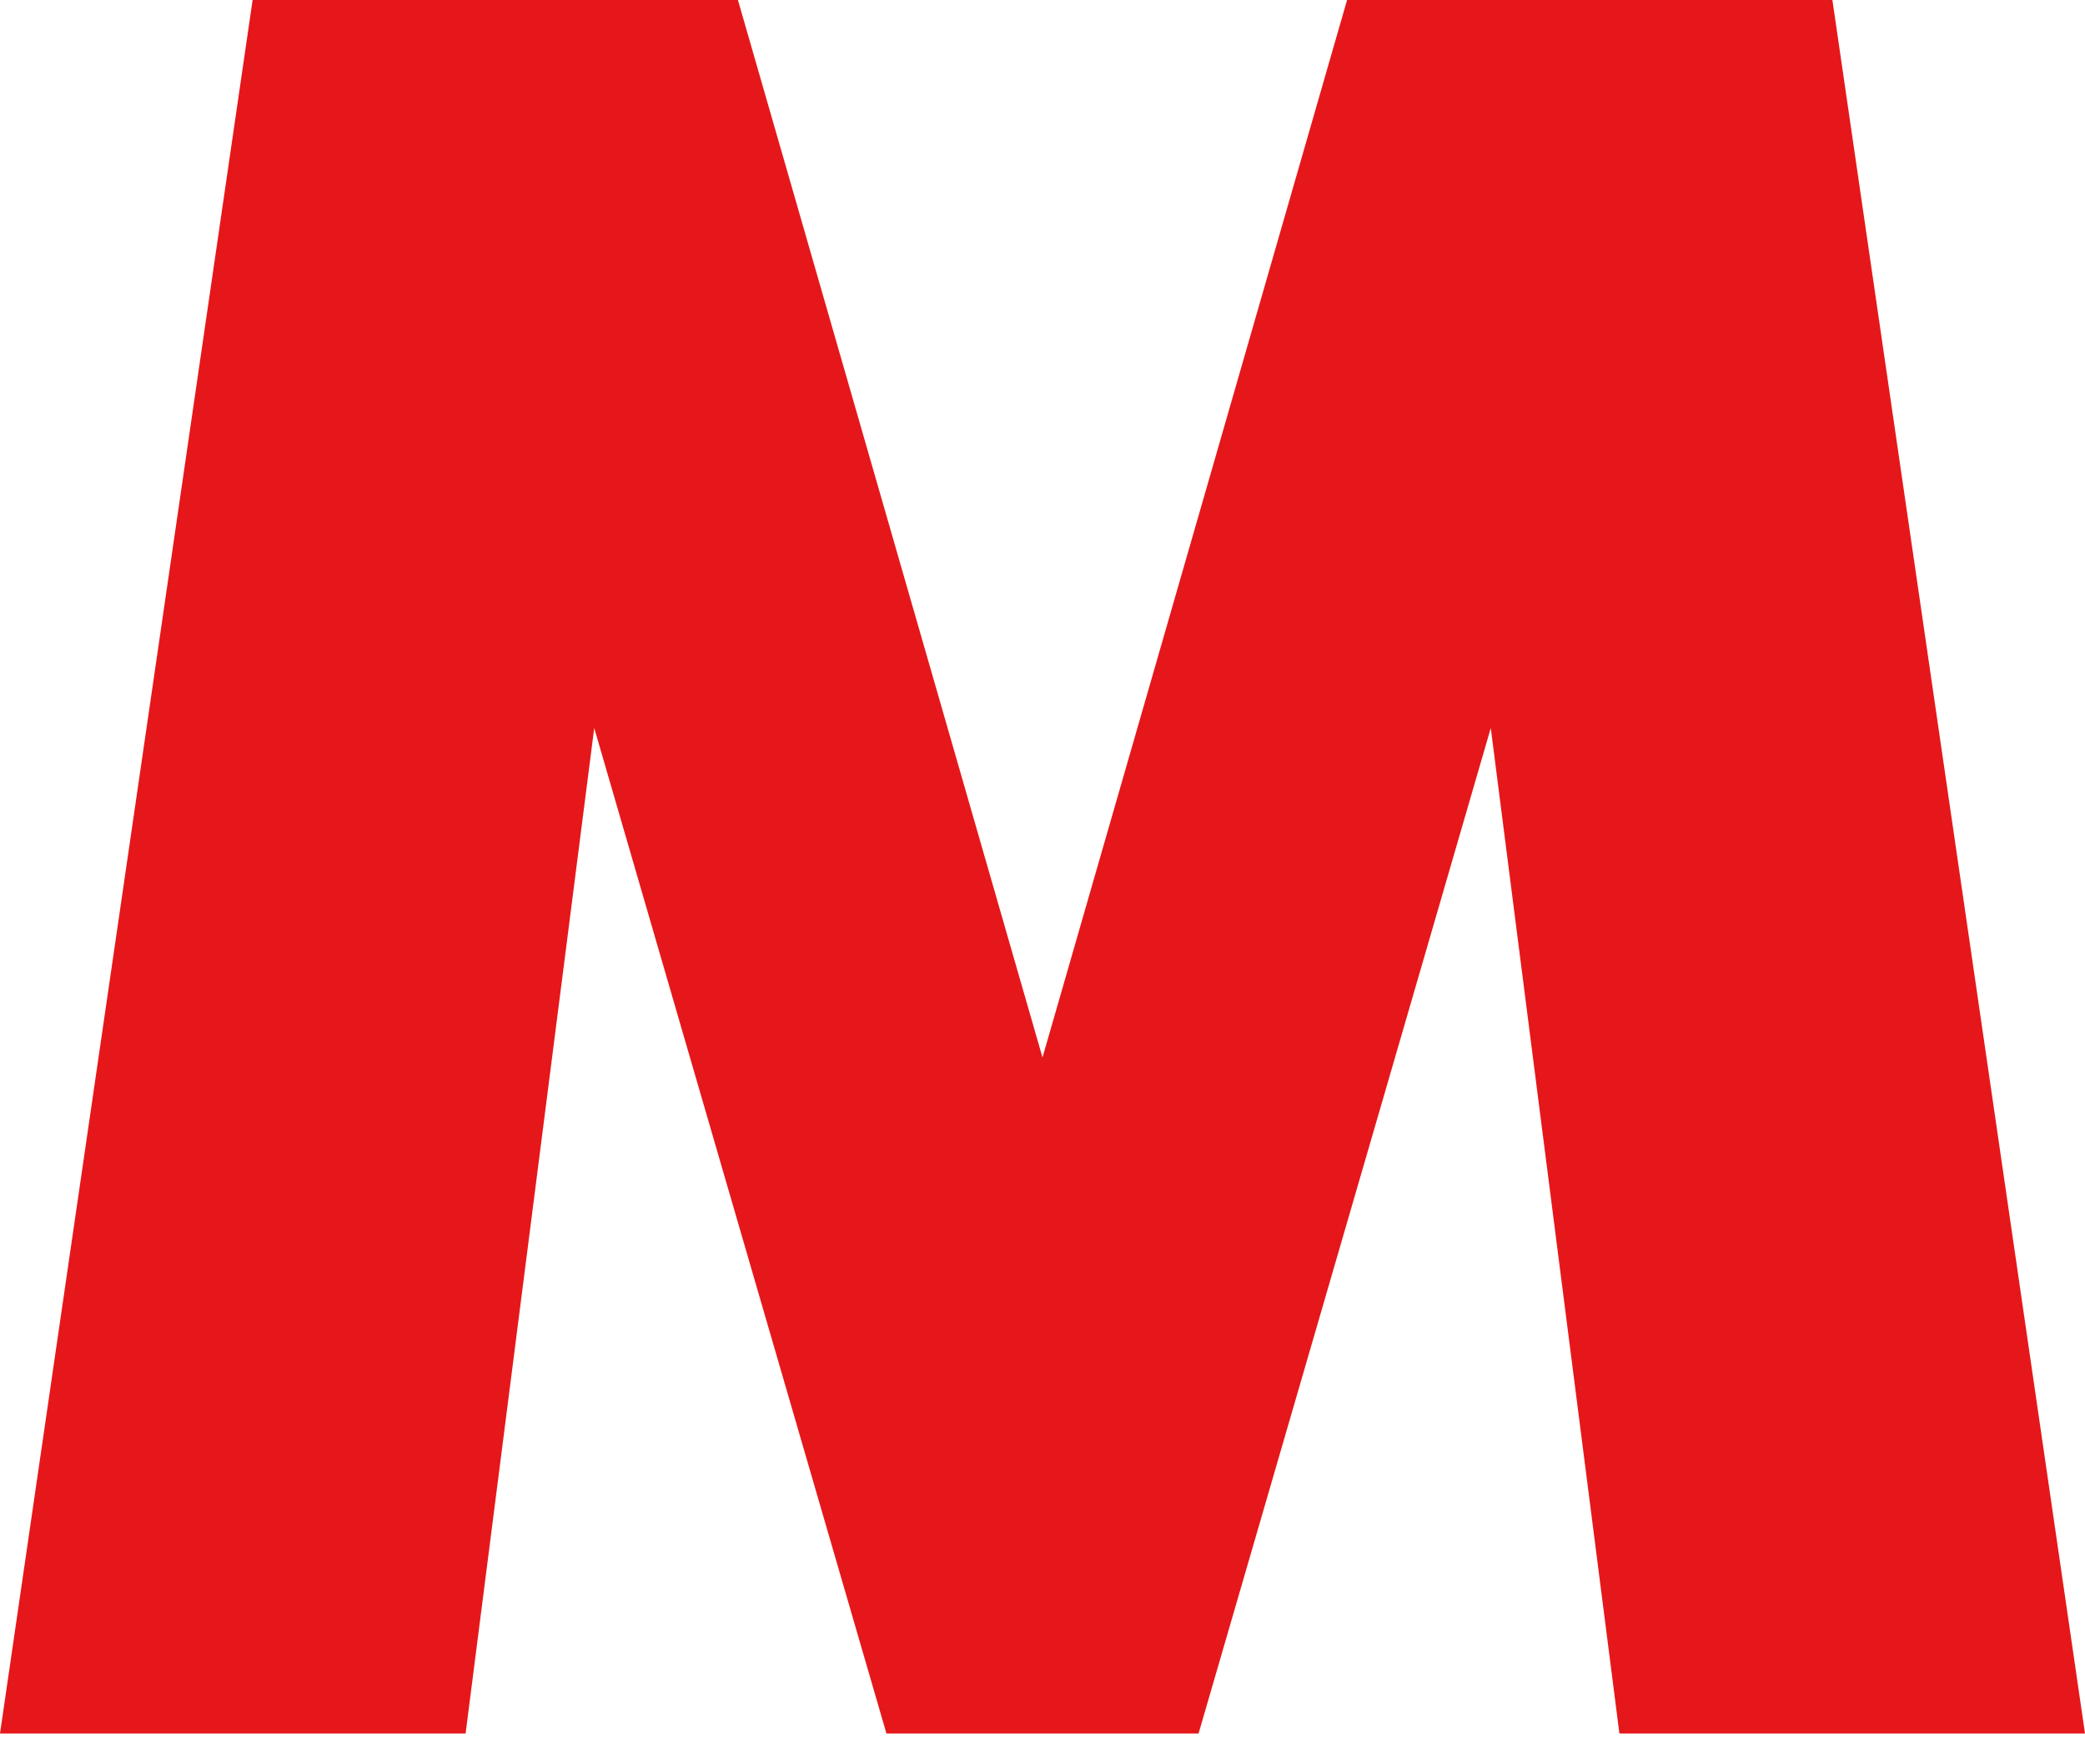 <?xml version="1.0" encoding="UTF-8"?>
<svg width="13px" height="11px" viewBox="0 0 13 11" version="1.1" xmlns="http://www.w3.org/2000/svg" xmlns:xlink="http://www.w3.org/1999/xlink">
    <!-- Generator: Sketch 46.2 (44496) - http://www.bohemiancoding.com/sketch -->
    <title>M Copy 2</title>
    <desc>Created with Sketch.</desc>
    <defs></defs>
    <g id="Page-1" stroke="none" stroke-width="1" fill="none" fill-rule="evenodd">
        <polygon id="M-Copy-2" fill="#E6171A" points="0 10.808 2.903 10.808 3.705 4.539 5.527 10.808 7.473 10.808 9.295 4.539 10.097 10.808 13 10.808 11.425 0 8.399 0 6.5 6.593 4.601 0 1.575 0"></polygon>
    </g>
</svg>